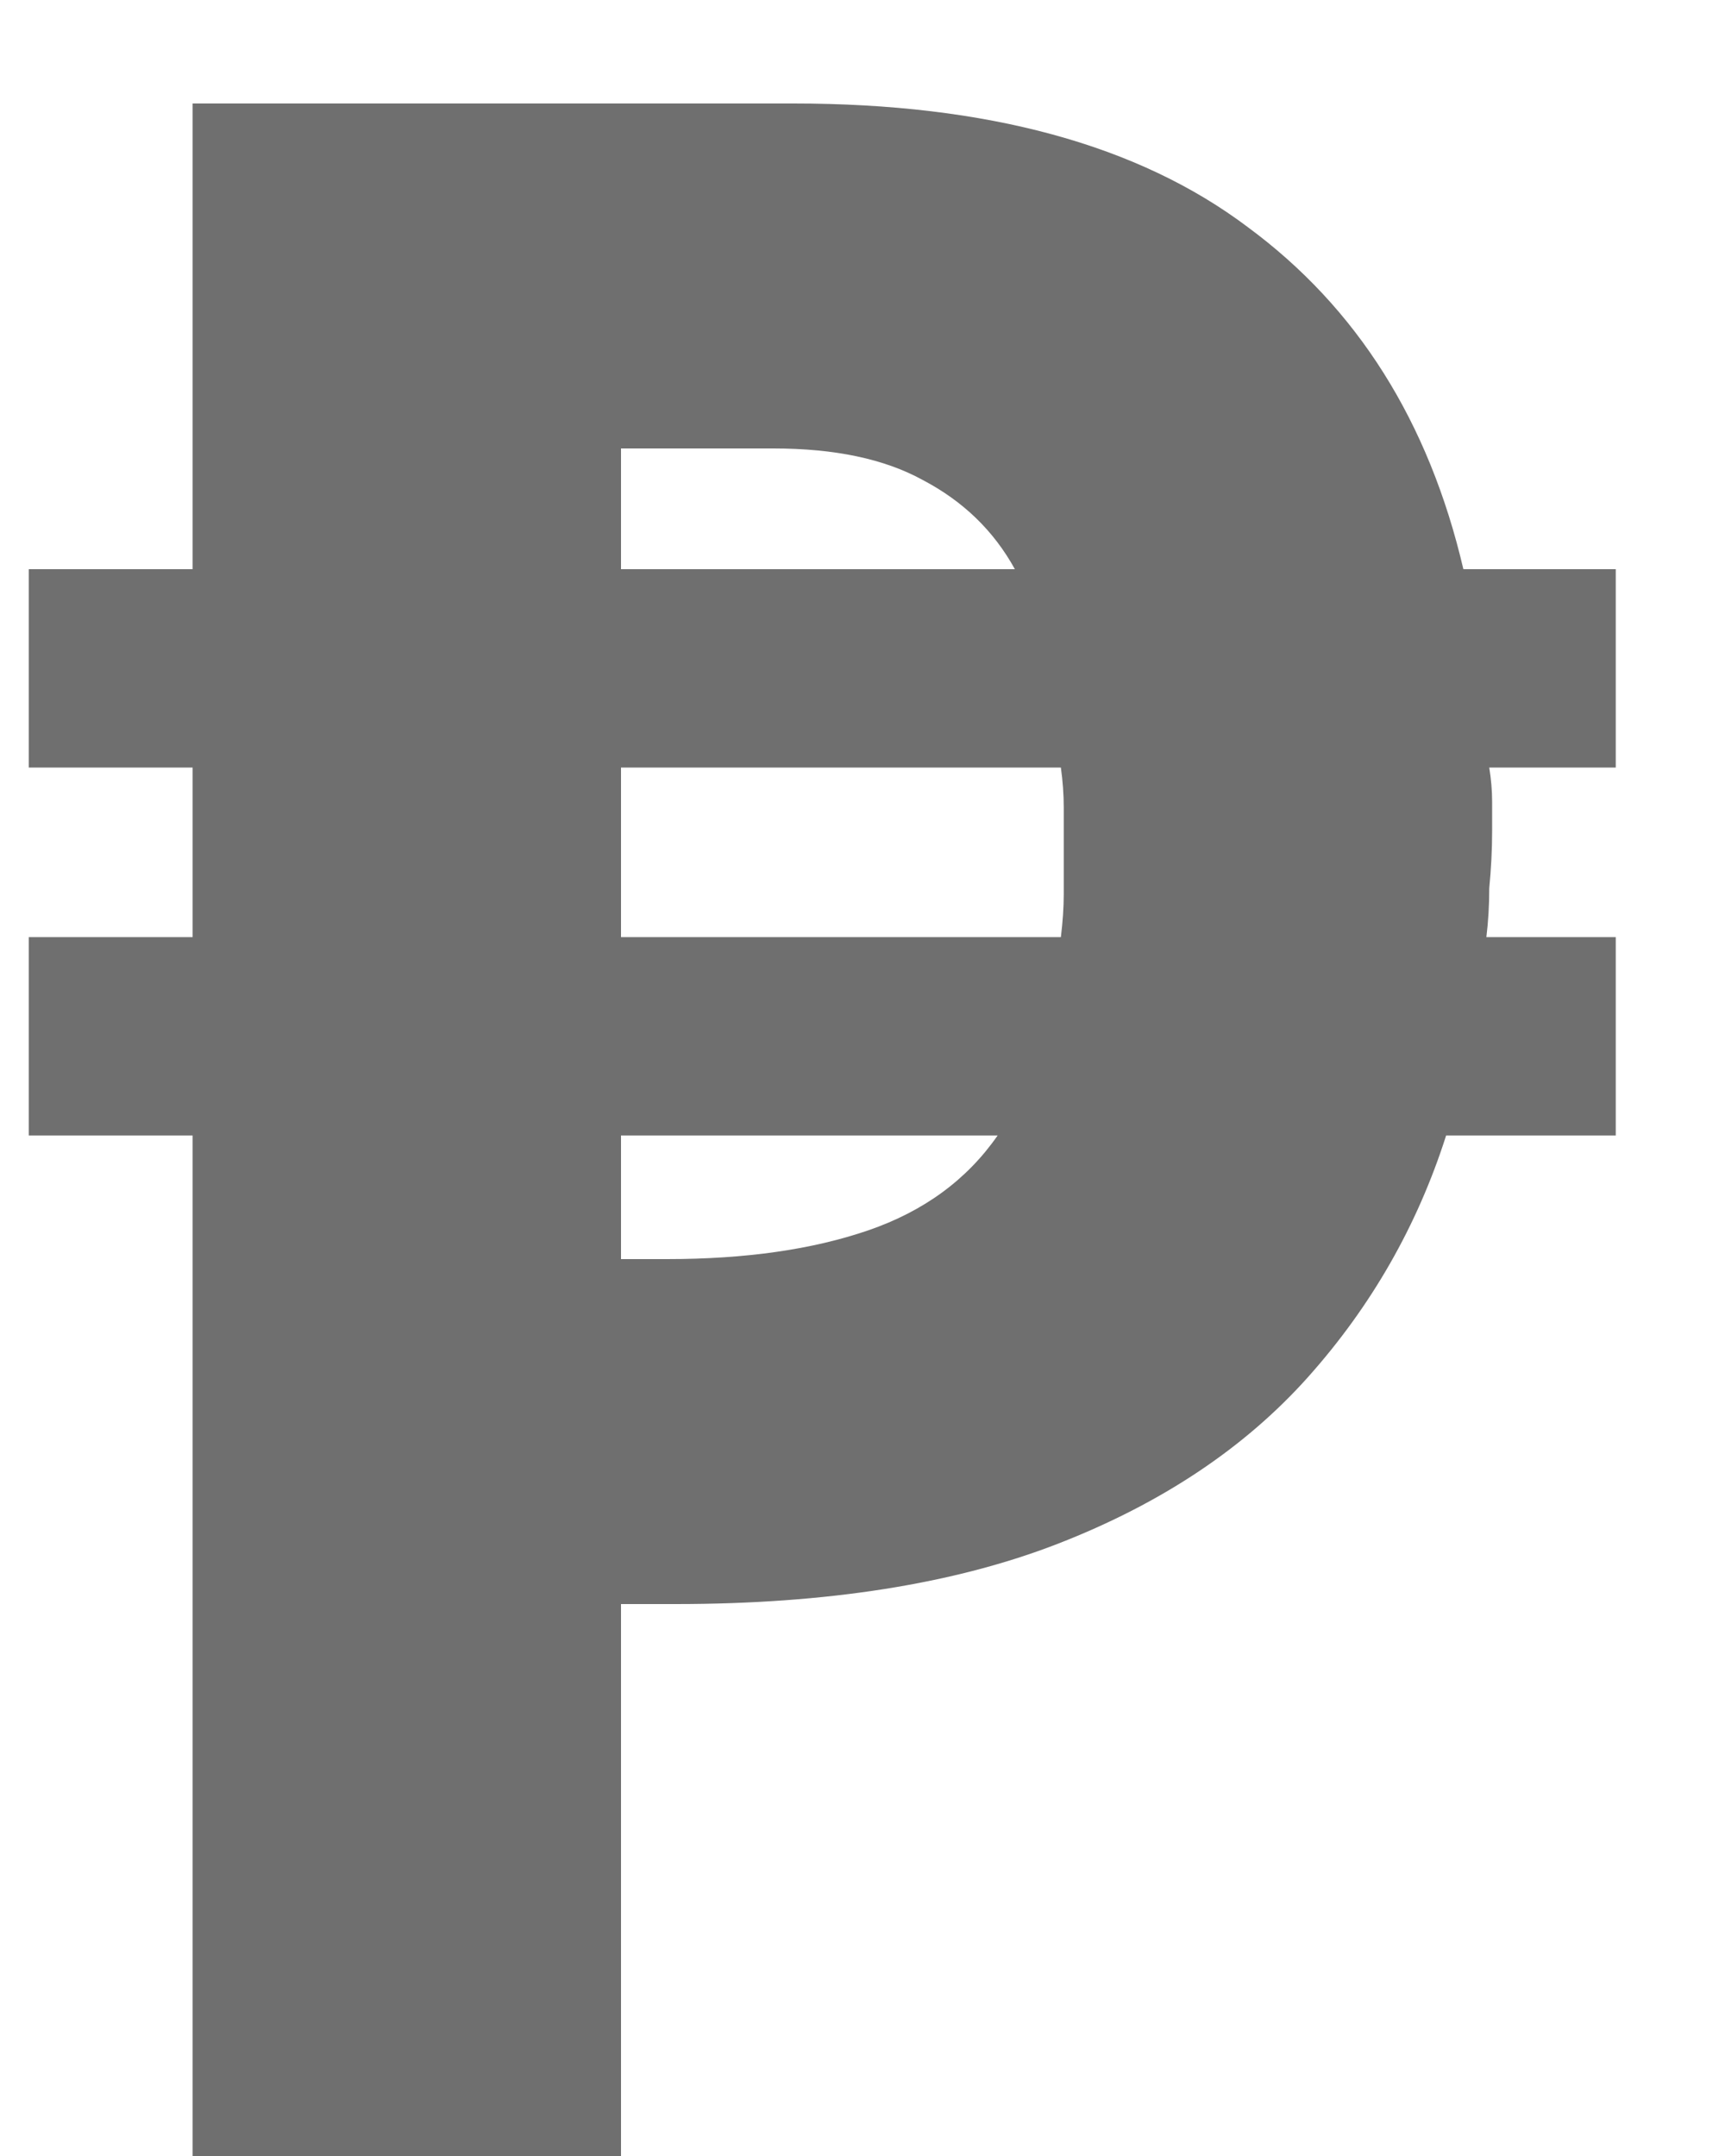 <svg width="12" height="15" viewBox="0 0 12 15" fill="none" xmlns="http://www.w3.org/2000/svg">
<path d="M5.52 0.72C6.867 0.72 7.92 1.007 8.68 1.58C9.44 2.14 9.94 2.933 10.18 3.96H11.24V5.34H10.36C10.373 5.42 10.38 5.5 10.38 5.58C10.38 5.647 10.38 5.713 10.38 5.78C10.38 5.913 10.373 6.047 10.36 6.18C10.36 6.3 10.353 6.413 10.34 6.52H11.24V7.9H10.06C9.86 8.527 9.54 9.087 9.1 9.58C8.66 10.073 8.08 10.46 7.36 10.74C6.64 11.02 5.753 11.16 4.7 11.16H4.32V15H1.34V7.9H0.2V6.52H1.34V5.34H0.2V3.96H1.34V0.72H5.52ZM6.94 7.9H4.32V8.76H4.64C5.187 8.76 5.653 8.693 6.04 8.56C6.427 8.427 6.727 8.207 6.94 7.9ZM7.38 5.34H4.32V6.52H7.38C7.393 6.413 7.4 6.313 7.4 6.22C7.4 6.113 7.4 6 7.4 5.88C7.4 5.787 7.4 5.7 7.4 5.62C7.4 5.527 7.393 5.433 7.38 5.34ZM5.38 3.12H4.32V3.96H7.06C6.913 3.693 6.7 3.487 6.42 3.34C6.153 3.193 5.807 3.12 5.38 3.12Z" fill="#6F6F6F"/>
</svg>
